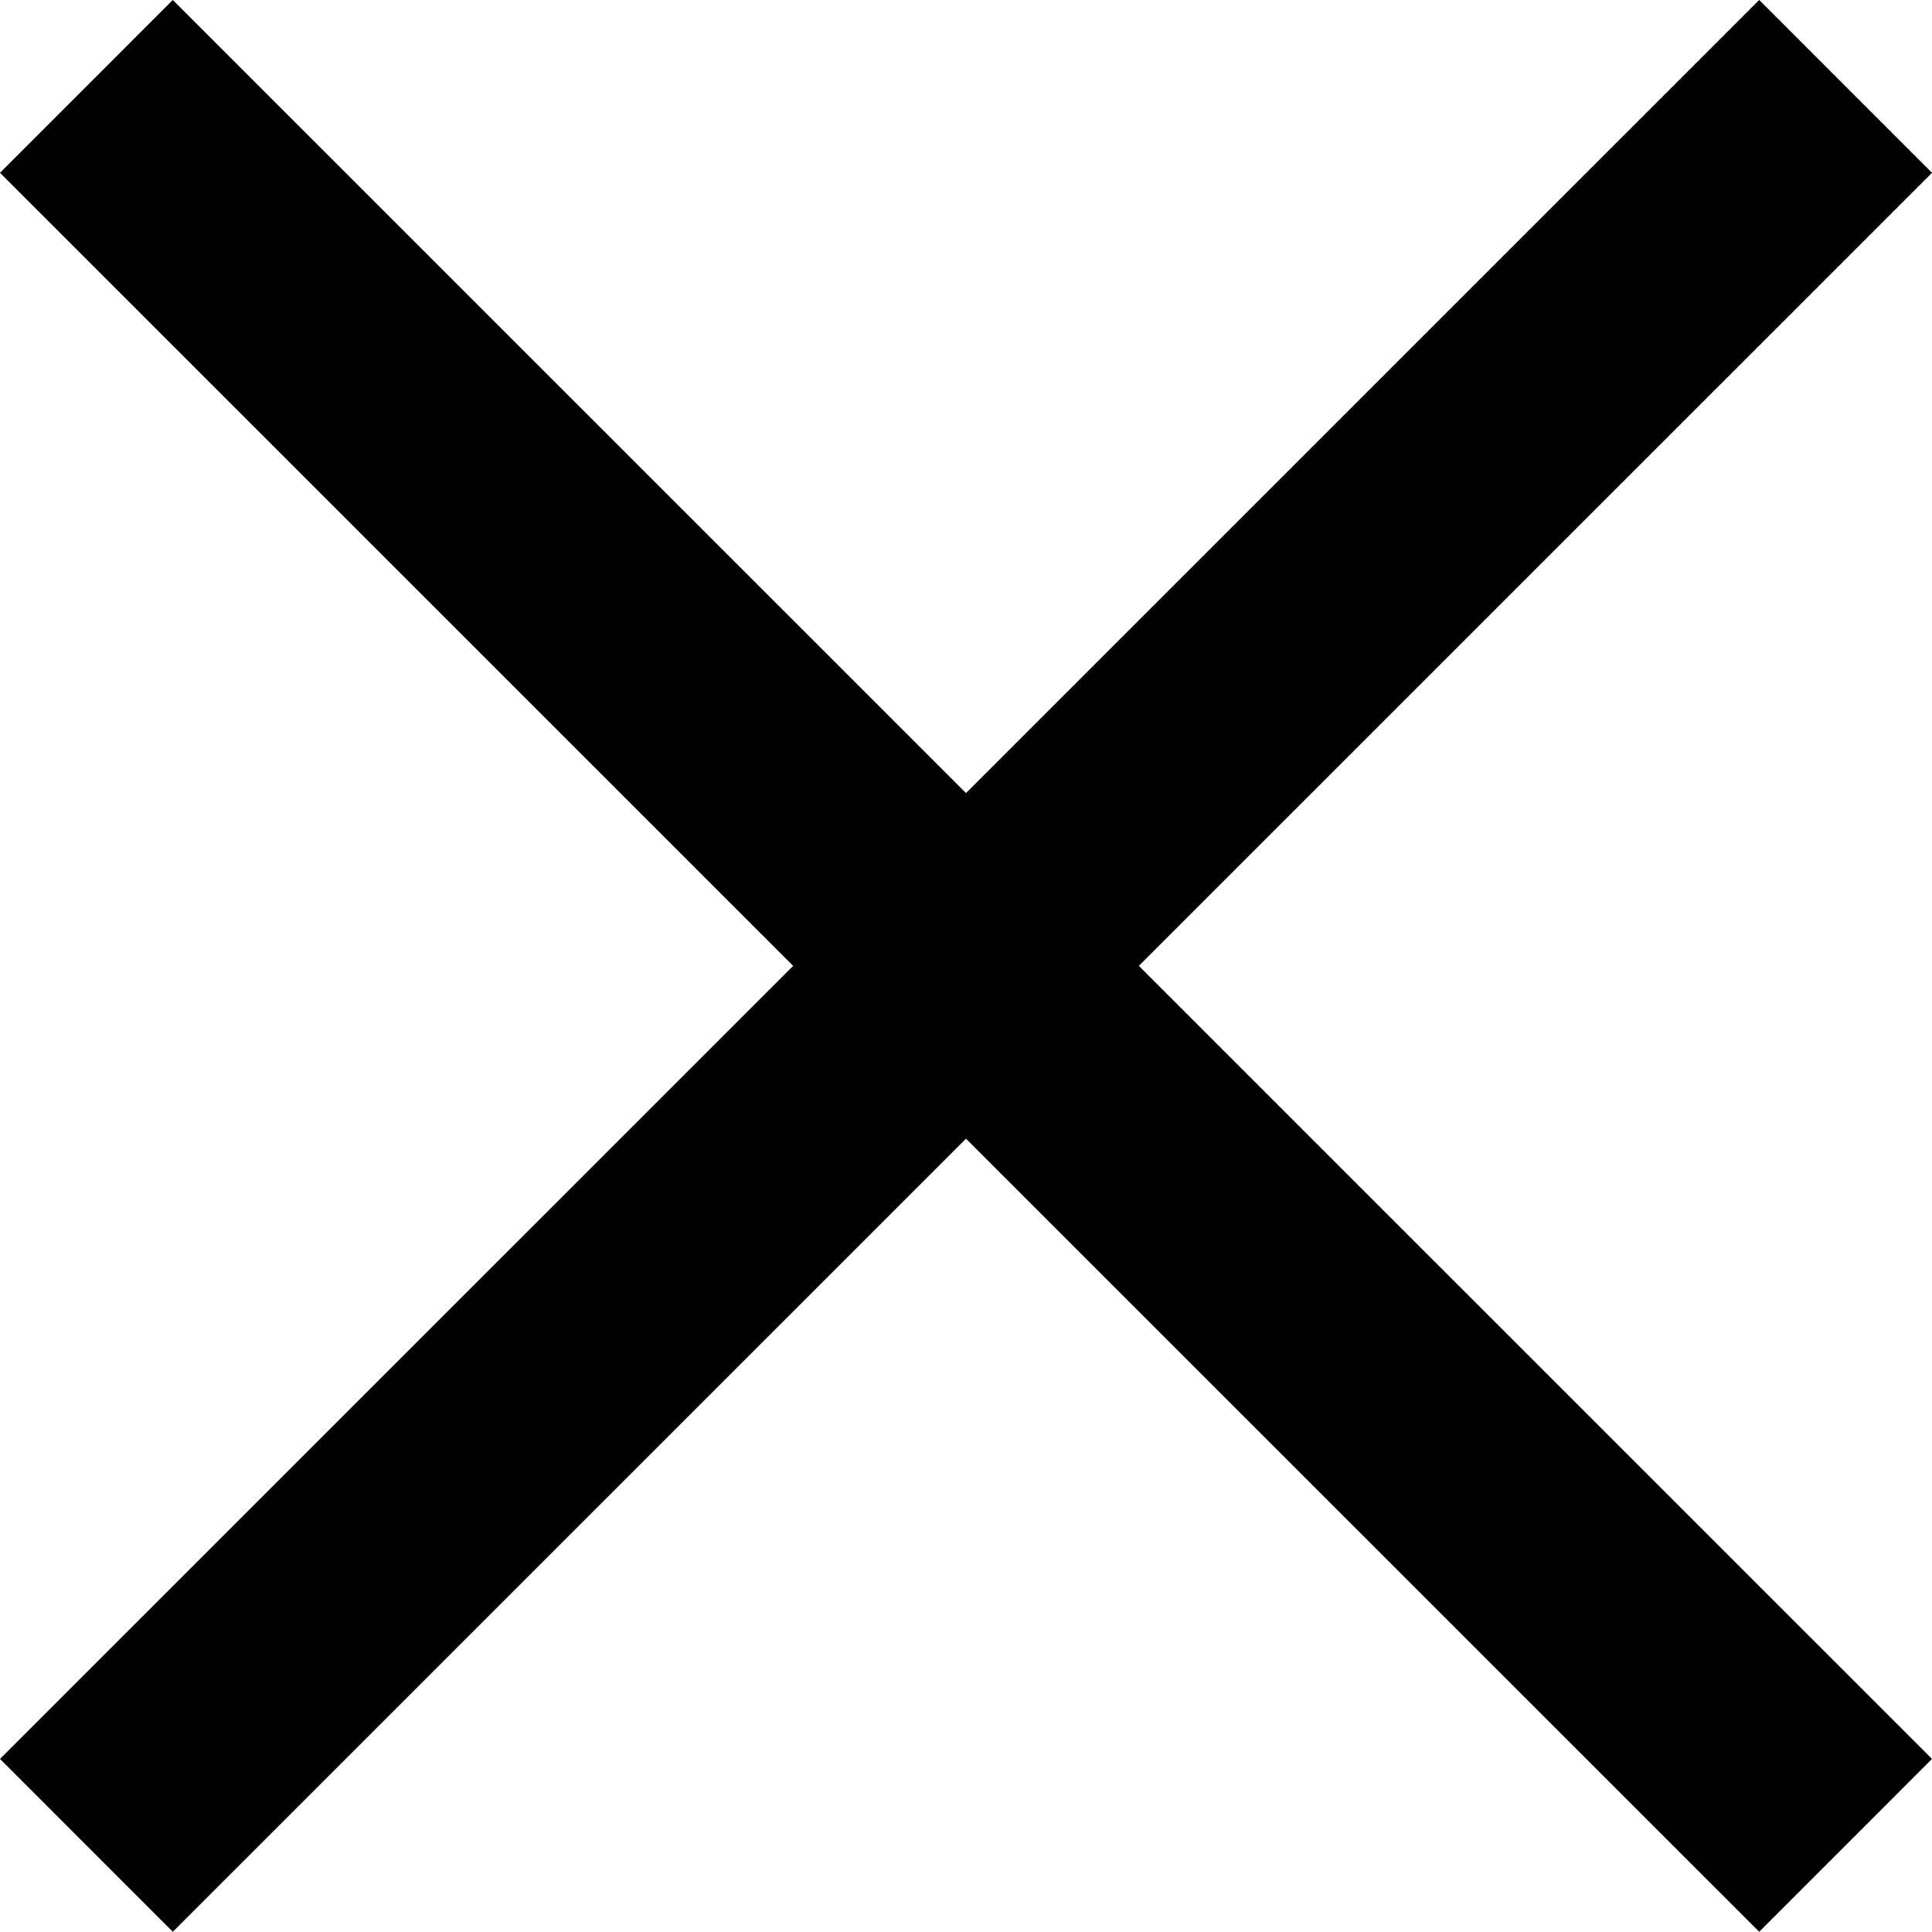 <svg xmlns="http://www.w3.org/2000/svg" width="15.809" height="15.807" viewBox="0 0 15.809 15.807"><path d="M.707 15.1L15.102.707m0 14.393L.707.707" fill="none" stroke="#000" stroke-width="2" stroke-miterlimit="10"/></svg>